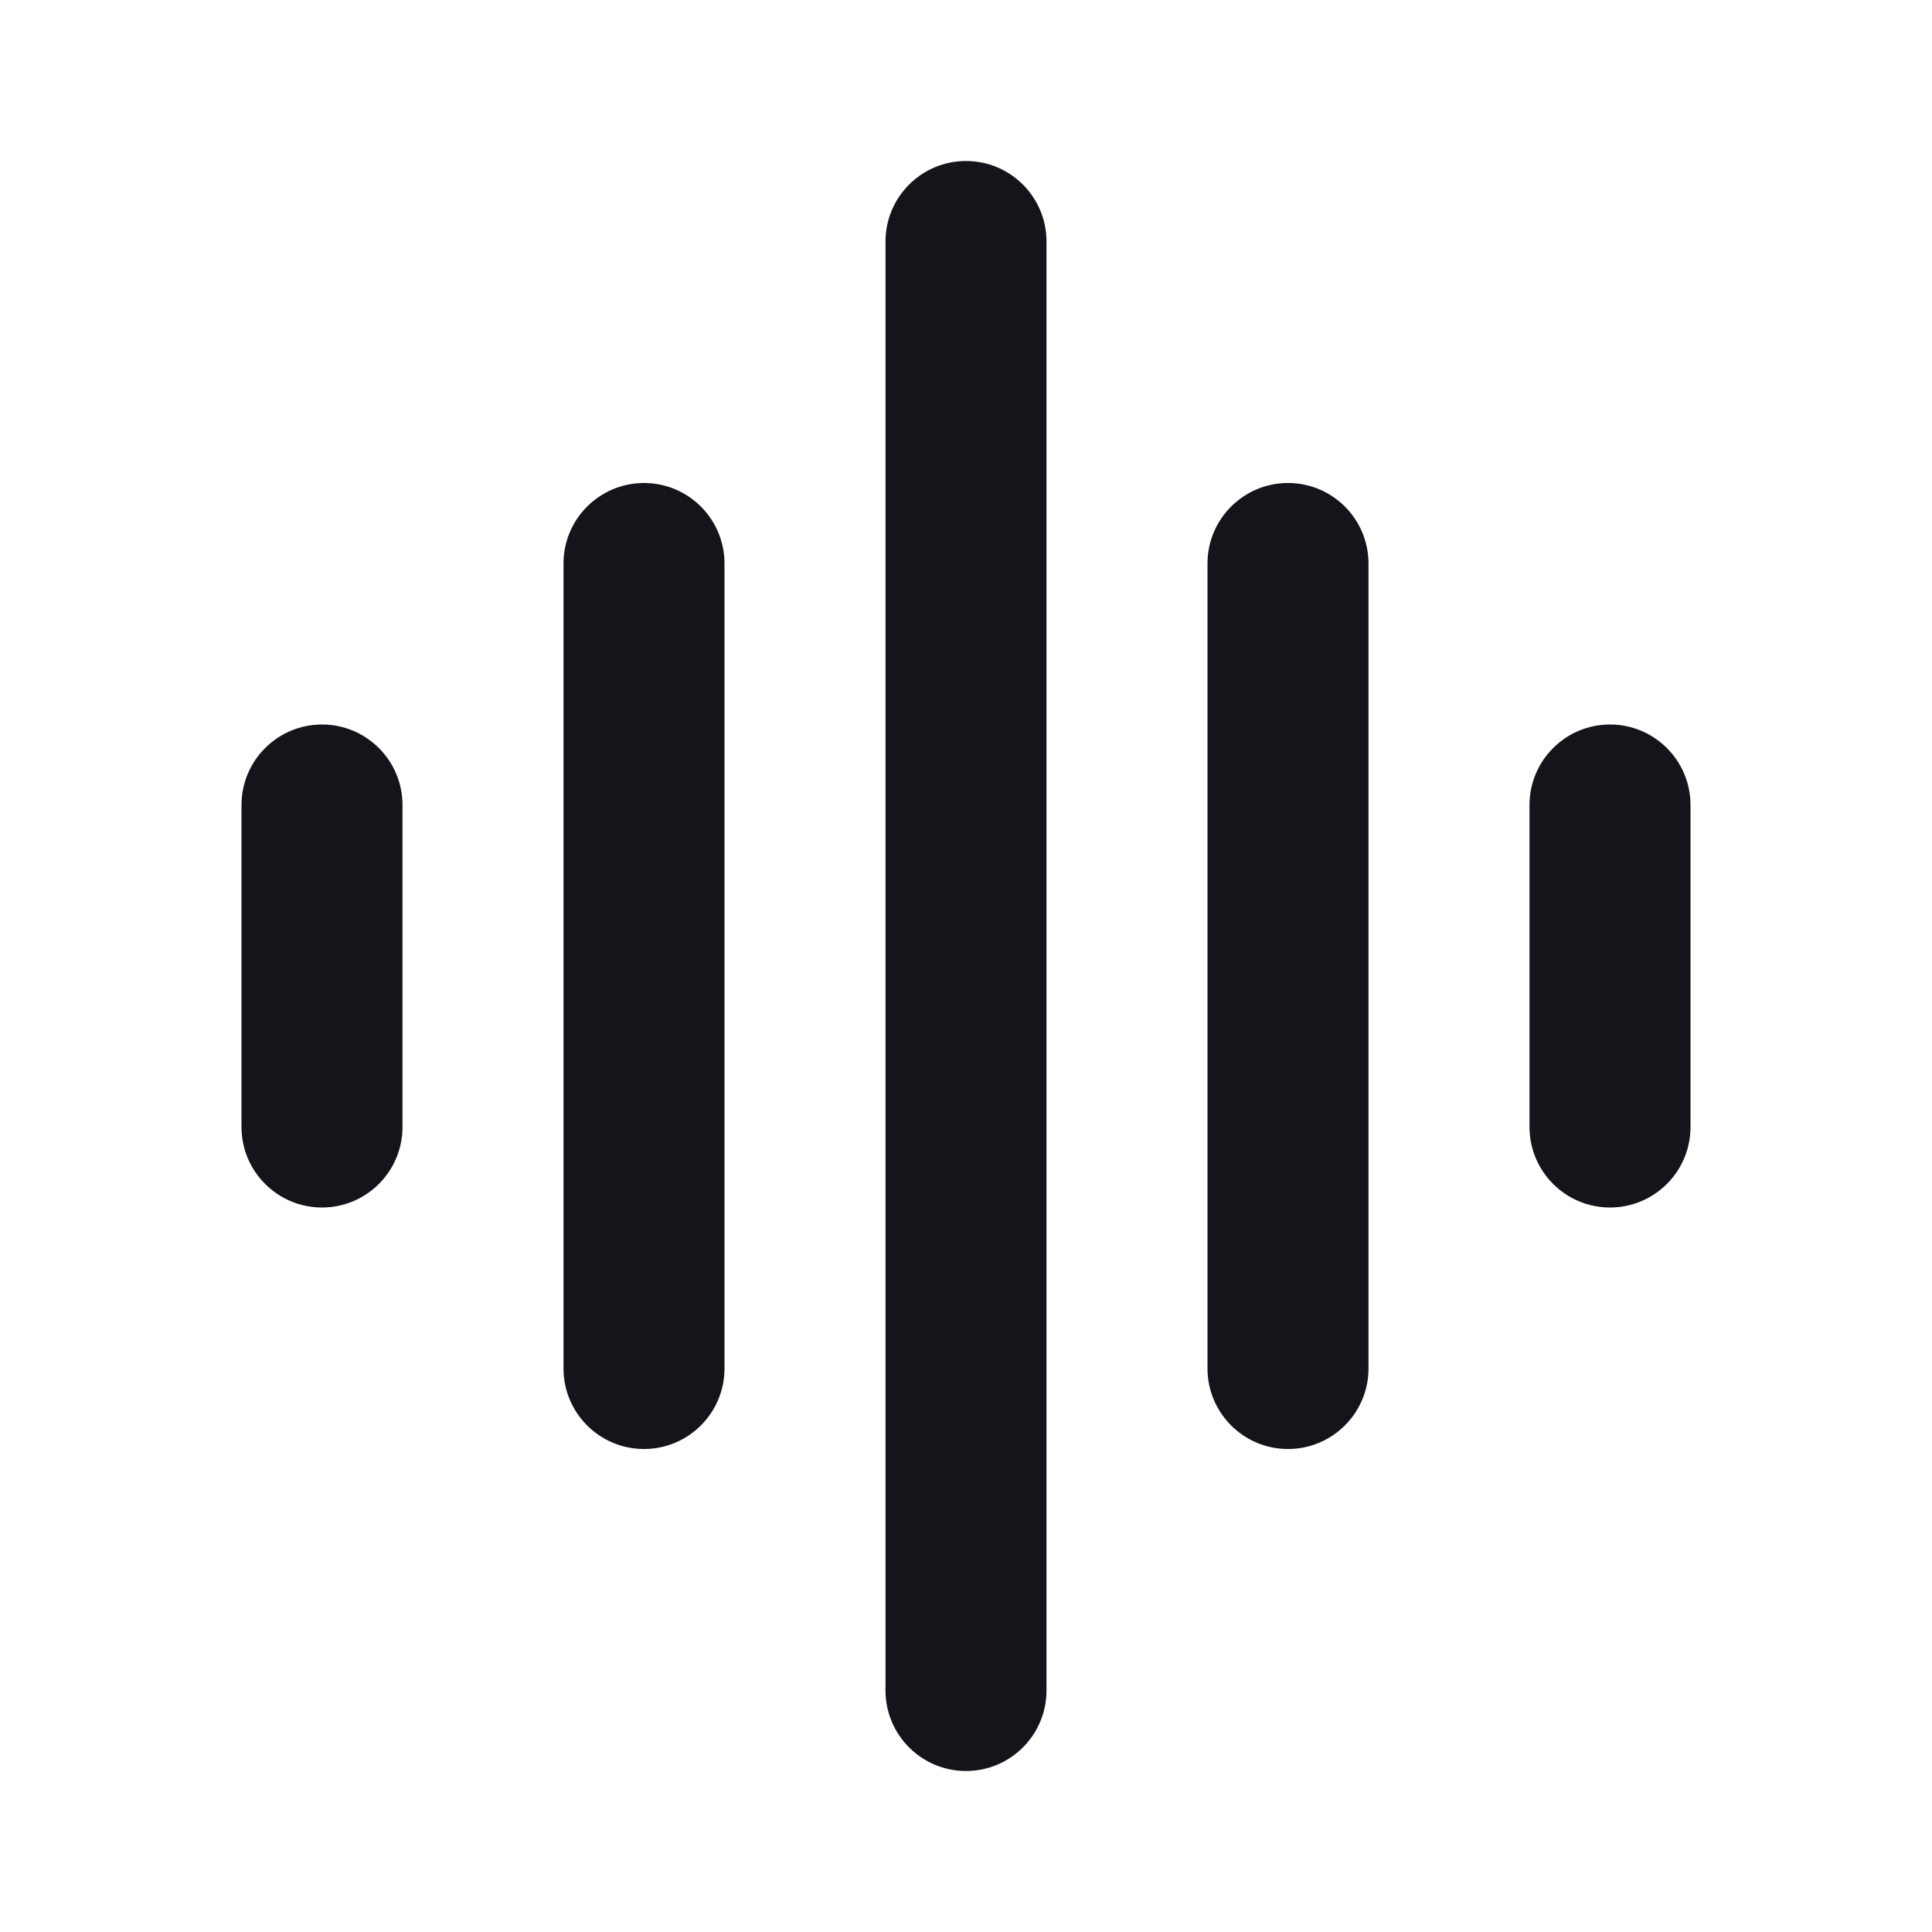 <svg width="24" height="24" viewBox="0 0 24 24" fill="none" xmlns="http://www.w3.org/2000/svg">
<path d="M13 3V21C13 21.552 12.552 22 12 22C11.448 22 11 21.552 11 21V3C11 2.448 11.448 2 12 2C12.552 2 13 2.448 13 3ZM17 7V17C17 17.552 16.552 18 16 18C15.448 18 15 17.552 15 17V7C15 6.448 15.448 6 16 6C16.552 6 17 6.448 17 7ZM9 17V7C9 6.448 8.552 6 8 6C7.448 6 7 6.448 7 7V17C7 17.552 7.448 18 8 18C8.552 18 9 17.552 9 17ZM21 10V14C21 14.552 20.552 15 20 15C19.448 15 19 14.552 19 14V10C19 9.448 19.448 9 20 9C20.552 9 21 9.448 21 10ZM5 14V10C5 9.448 4.552 9 4 9C3.448 9 3 9.448 3 10V14C3 14.552 3.448 15 4 15C4.552 15 5 14.552 5 14Z" fill="#14141A"/>
</svg>

